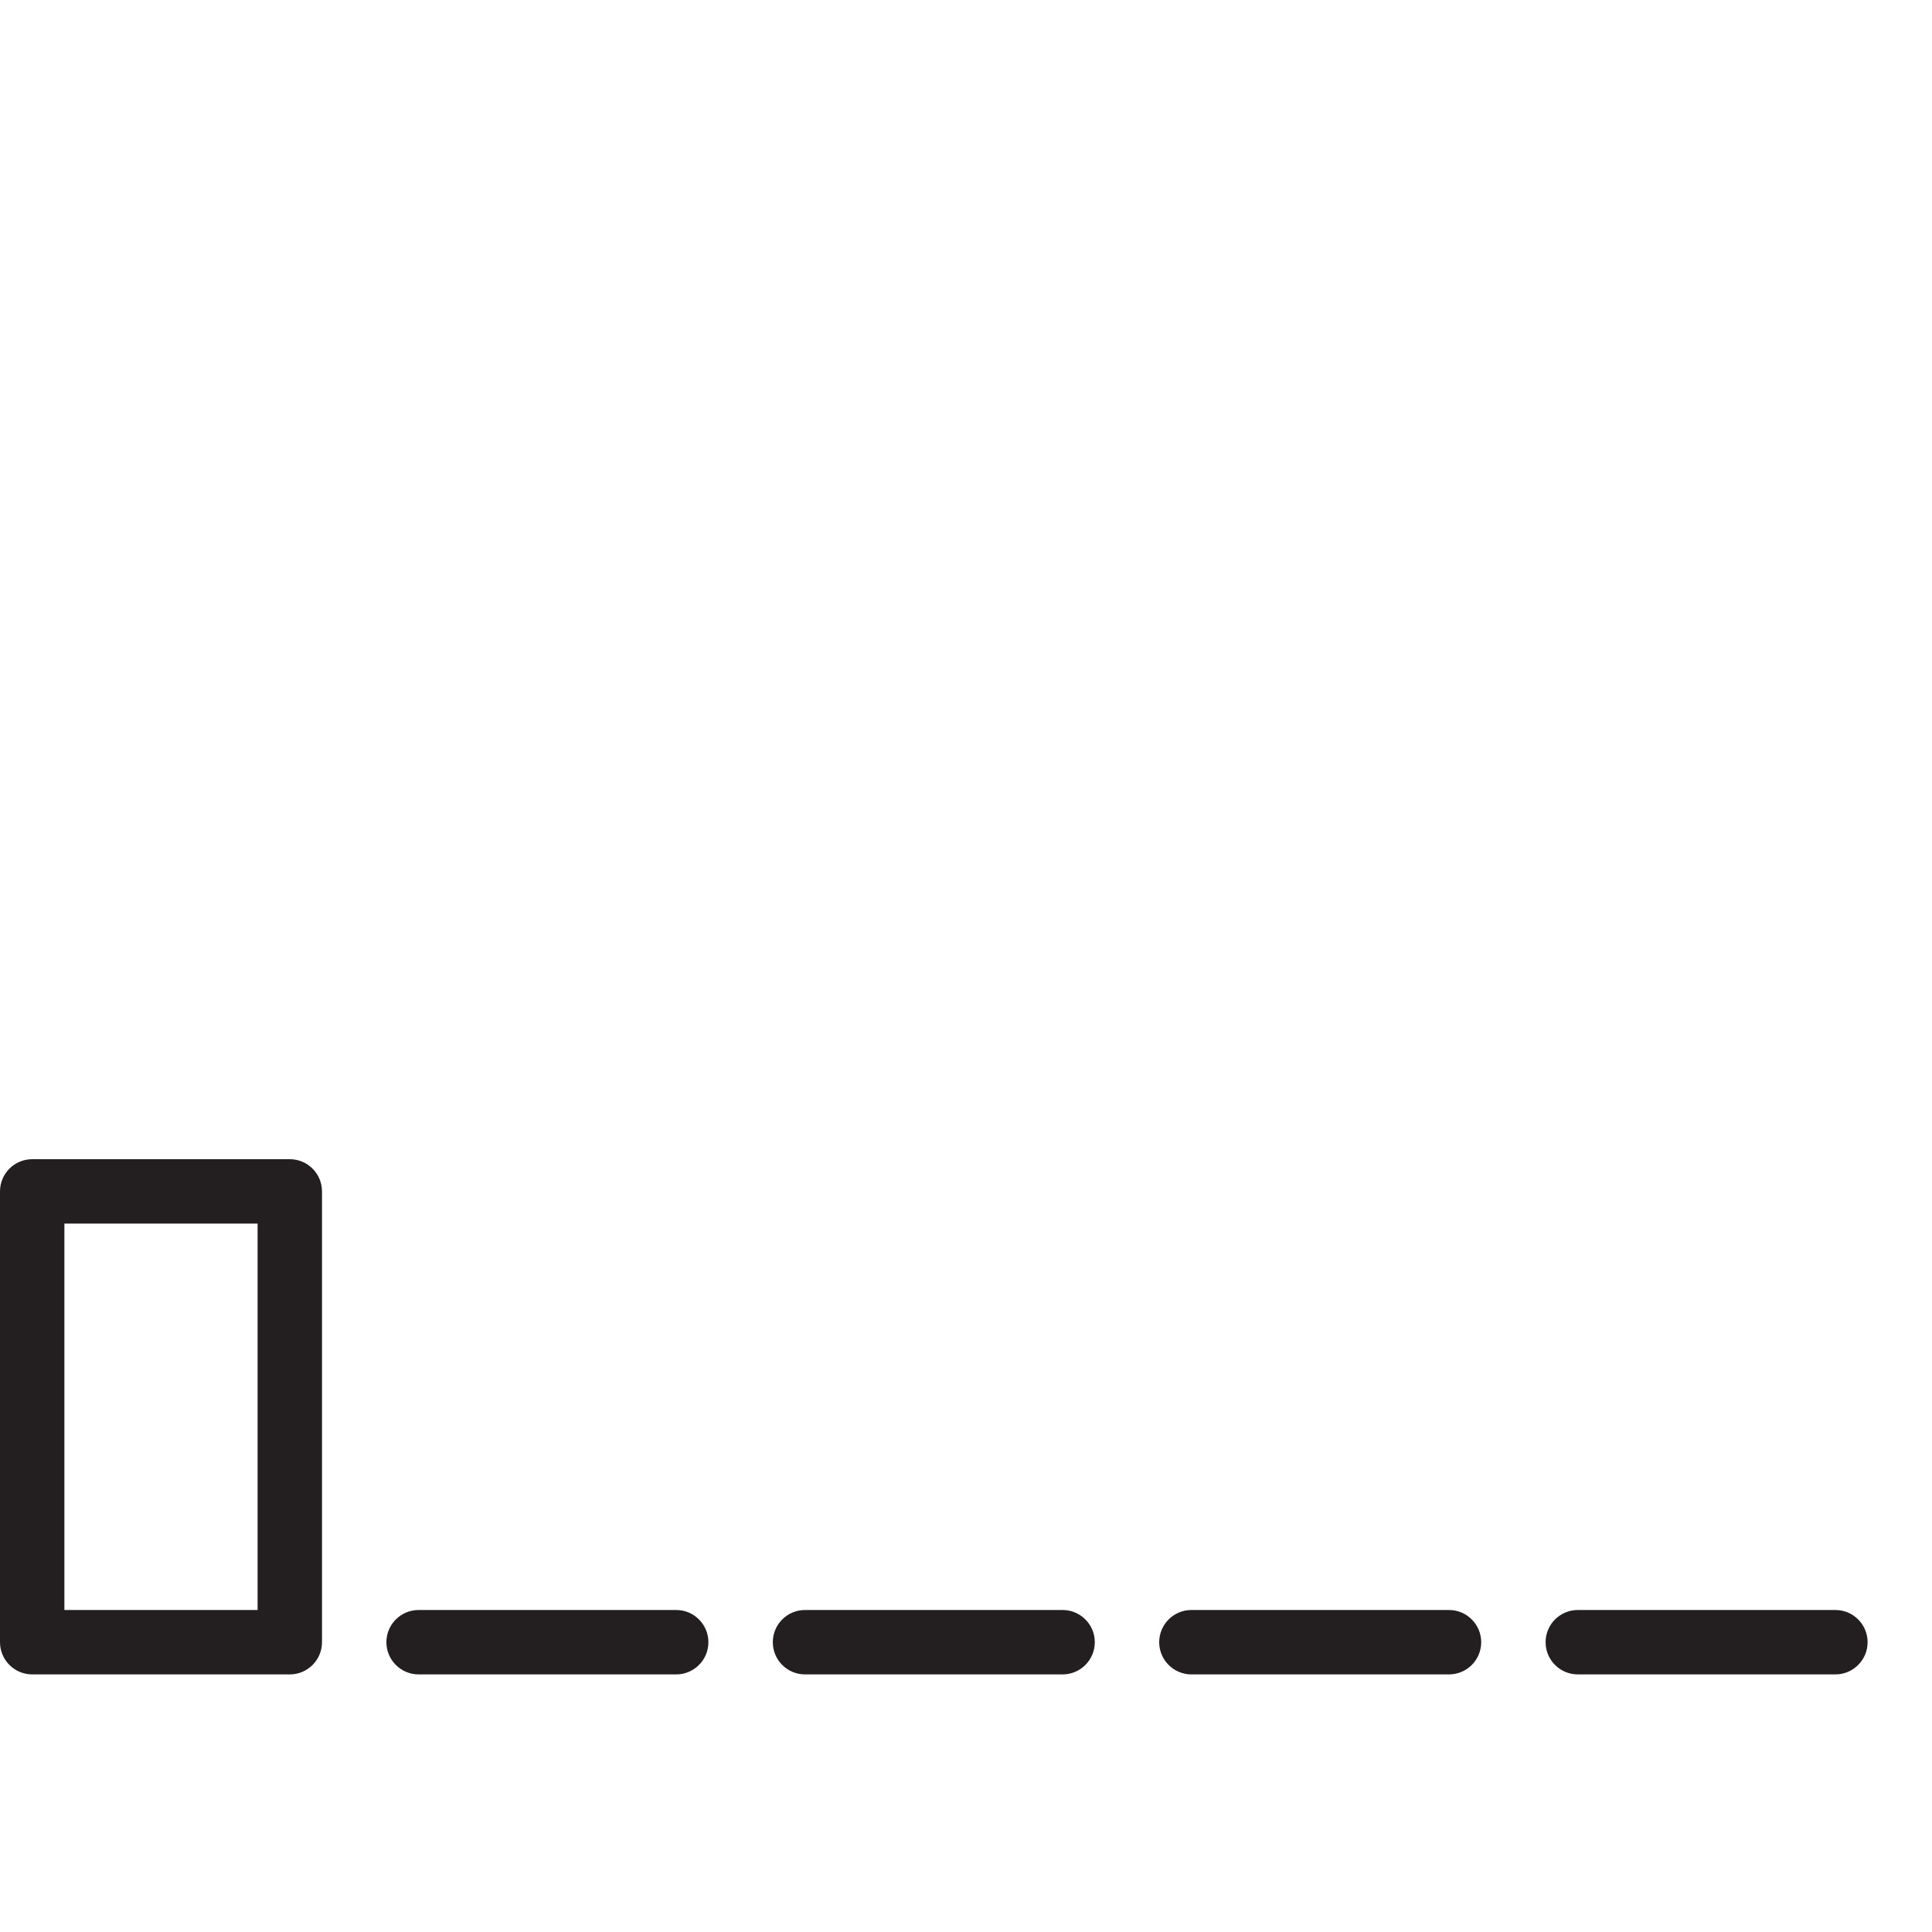 <?xml version="1.0" encoding="utf-8"?>
<!-- Generator: Adobe Illustrator 17.0.0, SVG Export Plug-In . SVG Version: 6.00 Build 0)  -->
<!DOCTYPE svg PUBLIC "-//W3C//DTD SVG 1.1//EN" "http://www.w3.org/Graphics/SVG/1.1/DTD/svg11.dtd">
<svg version="1.1" id="Layer_1" xmlns="http://www.w3.org/2000/svg" xmlns:xlink="http://www.w3.org/1999/xlink" x="0px" y="0px"
	 width="60px" height="60px" viewBox="0 0 60 60" enable-background="new 0 0 60 60" xml:space="preserve">
<g>
	<path fill="#231F20" d="M9,36H1c-0.552,0-1,0.448-1,1v14c0,0.552,0.448,1,1,1h8c0.552,0,1-0.448,1-1V37C10,36.448,9.552,36,9,36z
		 M8,50H2V38h6V50z"/>
	<path fill="#231F20" d="M33,50h-8c-0.552,0-1,0.448-1,1s0.448,1,1,1h8c0.552,0,1-0.448,1-1S33.552,50,33,50z"/>
	<path fill="#231F20" d="M21,50h-8c-0.552,0-1,0.448-1,1s0.448,1,1,1h8c0.552,0,1-0.448,1-1S21.552,50,21,50z"/>
	<path fill="#231F20" d="M45,50h-8c-0.552,0-1,0.448-1,1s0.448,1,1,1h8c0.552,0,1-0.448,1-1S45.552,50,45,50z"/>
	<path fill="#231F20" d="M57,50h-8c-0.552,0-1,0.448-1,1s0.448,1,1,1h8c0.552,0,1-0.448,1-1S57.552,50,57,50z"/>
</g>
</svg>
